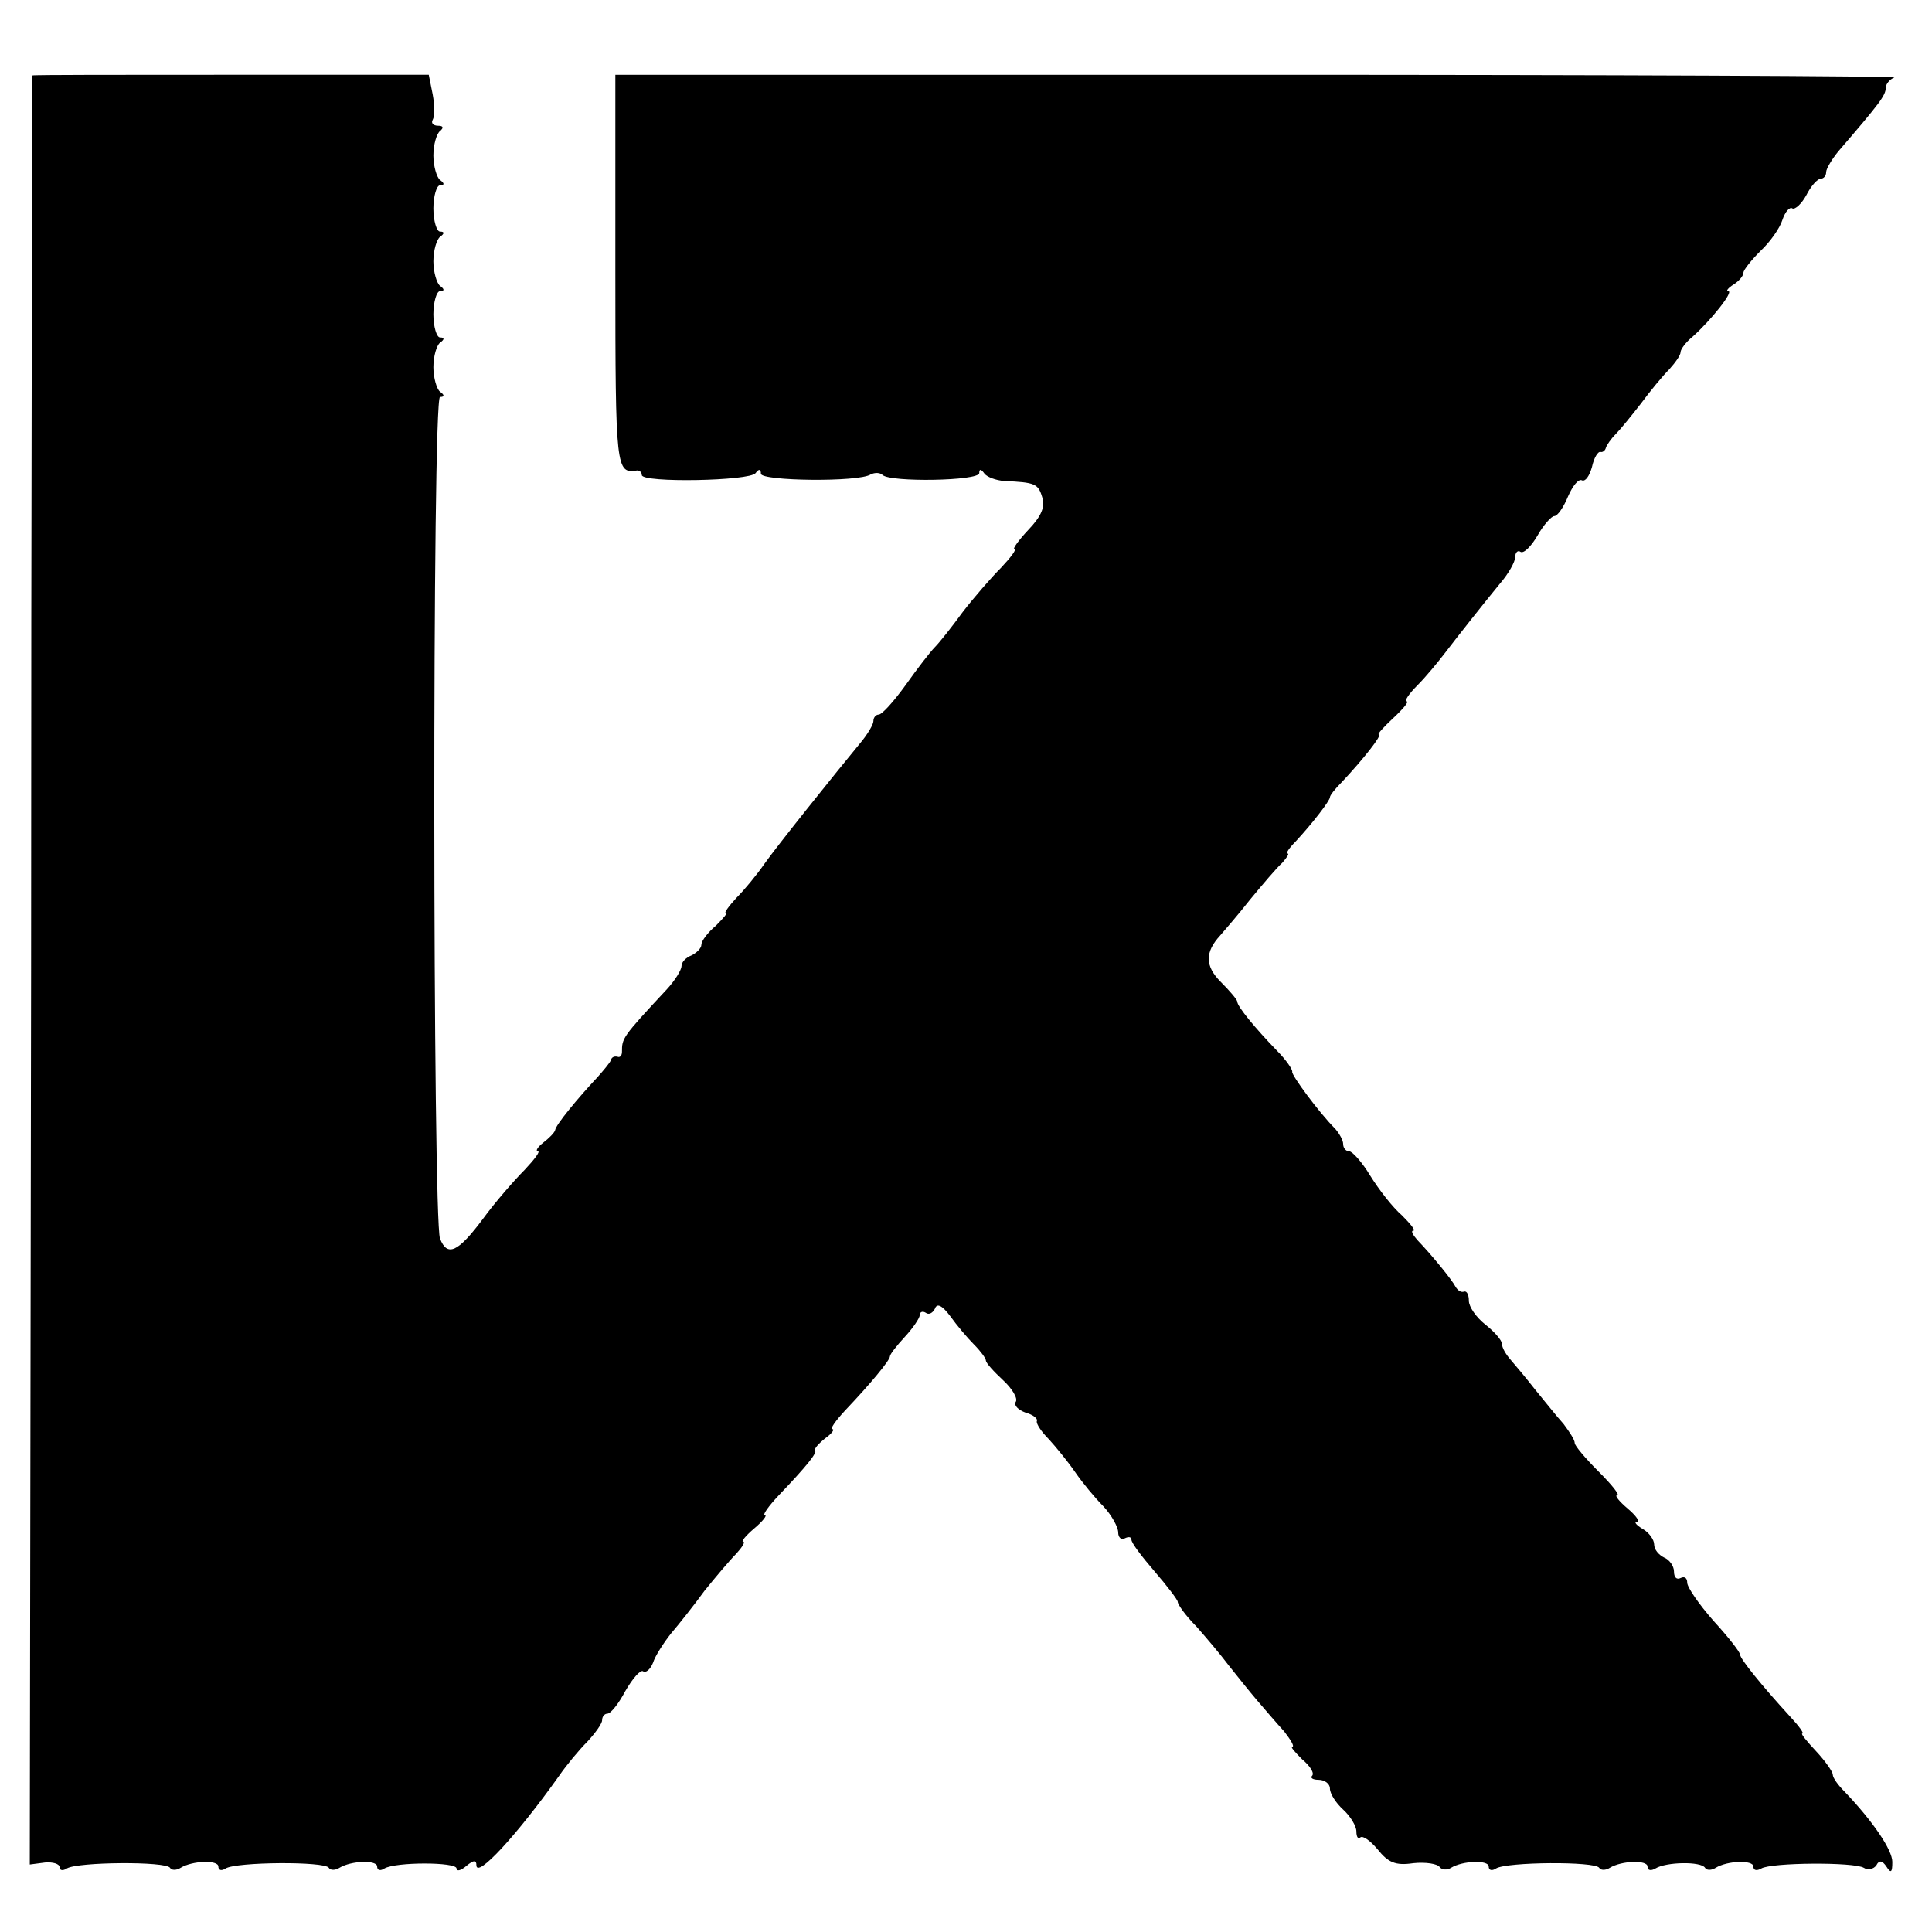 <?xml version="1.0" standalone="no"?>
<!DOCTYPE svg PUBLIC "-//W3C//DTD SVG 20010904//EN"
 "http://www.w3.org/TR/2001/REC-SVG-20010904/DTD/svg10.dtd">
<svg version="1.0" xmlns="http://www.w3.org/2000/svg"
 width="292pt" height="292pt" viewBox="0 0 292 292"
 preserveAspectRatio="xMidYMid meet">
<g transform="translate(0,292) scale(0.1,-0.1)"
fill="#000000" stroke="none">
<path d="M49 2806 c0 -1 -2 -609 -2 -1352 l-2 -1352 23 3 c12 1 22 -2 22 -7 0
-5 5 -6 11 -2 16 10 150 11 156 1 2 -4 10 -4 16 0 18 11 57 12 57 2 0 -6 5 -7
11 -3 16 10 150 11 156 1 2 -4 10 -4 16 0 18 11 57 12 57 2 0 -6 5 -7 11 -3
17 10 109 10 109 0 0 -5 7 -3 15 4 11 9 15 9 15 1 0 -21 61 45 125 135 11 16
30 39 43 52 12 13 22 27 22 32 0 6 4 10 8 10 5 0 17 15 27 34 11 19 23 33 27
30 4 -3 11 3 15 13 3 10 16 30 27 44 12 14 35 43 51 65 17 21 38 46 48 56 9
10 14 18 10 18 -3 0 4 9 17 20 13 11 20 20 16 20 -4 0 5 13 21 30 43 45 58 64
55 68 -2 2 5 10 15 18 10 7 15 14 11 14 -4 0 5 13 20 29 37 39 67 75 67 81 0
3 10 16 23 30 12 13 22 28 22 32 0 5 4 7 9 4 5 -4 11 0 14 6 3 9 11 5 23 -11
10 -14 26 -33 36 -43 10 -10 18 -21 18 -24 0 -4 12 -17 26 -30 14 -13 23 -28
19 -33 -3 -5 4 -12 15 -16 11 -3 19 -9 17 -13 -1 -4 7 -16 18 -27 11 -12 29
-34 40 -50 11 -16 30 -39 43 -52 12 -13 22 -31 22 -39 0 -8 5 -12 10 -9 6 3
10 2 10 -2 0 -5 16 -26 35 -48 19 -22 35 -43 35 -46 0 -4 12 -21 28 -37 15
-17 37 -43 49 -59 12 -15 31 -39 43 -53 12 -14 30 -35 41 -47 10 -13 16 -23
12 -23 -3 0 4 -8 15 -19 12 -10 19 -21 15 -25 -3 -3 1 -6 10 -6 9 0 17 -6 17
-13 0 -8 9 -22 20 -32 11 -10 20 -25 20 -33 0 -9 3 -12 6 -9 4 3 15 -5 26 -18
16 -20 27 -25 54 -21 19 2 37 -1 40 -6 3 -4 11 -5 17 -1 18 11 57 12 57 2 0
-6 5 -7 11 -3 16 10 150 11 156 1 2 -4 10 -4 16 0 18 11 57 12 57 2 0 -6 5 -7
12 -3 16 10 69 11 75 1 2 -4 10 -4 16 0 18 11 57 12 57 2 0 -6 5 -7 12 -3 15
9 140 10 155 1 6 -4 15 -2 19 4 4 8 9 7 15 -2 7 -11 9 -9 9 7 0 18 -29 61 -72
106 -10 10 -18 21 -18 26 0 4 -11 20 -25 35 -14 15 -24 27 -21 27 3 0 -5 11
-17 24 -45 49 -77 89 -77 95 0 4 -18 27 -40 51 -22 25 -40 51 -40 58 0 7 -4
10 -10 7 -6 -3 -10 1 -10 10 0 8 -7 18 -15 21 -8 4 -15 12 -15 20 0 7 -8 18
-17 23 -10 6 -14 11 -9 11 5 0 -1 9 -14 20 -13 11 -20 20 -16 20 5 0 -8 16
-28 36 -20 20 -36 39 -36 43 0 5 -8 17 -17 29 -10 11 -29 35 -43 52 -14 18
-31 38 -37 45 -7 8 -13 18 -13 24 0 5 -11 18 -25 29 -14 11 -25 27 -25 36 0 9
-3 15 -7 14 -5 -2 -10 2 -13 7 -5 10 -35 47 -58 71 -7 8 -10 14 -6 14 4 0 -4
10 -17 23 -14 12 -35 39 -48 60 -12 20 -27 37 -32 37 -5 0 -9 5 -9 11 0 6 -6
16 -12 23 -25 25 -66 81 -65 86 1 3 -9 18 -23 32 -33 34 -60 67 -60 74 0 3
-11 16 -25 30 -24 24 -24 45 -1 70 6 7 27 31 45 54 19 23 41 49 49 56 7 8 11
14 8 14 -3 0 2 8 12 18 26 28 52 62 52 67 0 3 8 13 18 23 32 34 62 72 56 72
-3 0 7 11 22 25 15 14 24 25 20 25 -4 0 3 11 16 24 13 13 31 35 41 48 23 30
57 73 84 106 13 15 23 33 23 40 0 7 4 11 8 8 5 -3 16 8 26 25 9 16 21 29 25
29 5 0 14 13 21 30 7 16 16 27 21 24 5 -2 11 6 15 20 3 14 9 24 13 23 3 -1 7
2 8 6 1 4 8 14 15 21 7 7 24 28 38 46 14 19 33 42 43 52 9 10 17 21 17 26 0 4
8 15 18 23 28 25 63 69 54 69 -4 0 0 5 8 10 8 5 15 13 15 18 0 4 12 19 26 33
14 13 29 34 33 47 4 12 11 20 15 17 4 -2 14 7 21 20 7 14 17 25 22 25 4 0 8 4
8 10 0 5 9 20 19 32 62 72 71 84 71 95 0 6 6 13 13 16 6 2 -426 4 -960 4
l-973 0 0 -299 c0 -299 1 -304 33 -299 4 0 7 -3 7 -7 0 -12 164 -9 172 3 5 7
8 6 8 -1 0 -11 148 -13 166 -1 6 3 14 3 18 -1 12 -11 146 -9 146 3 0 7 3 6 8
-1 4 -5 17 -10 30 -11 46 -2 51 -4 57 -24 5 -15 -1 -29 -21 -50 -15 -16 -24
-29 -21 -29 4 0 -5 -12 -20 -28 -15 -15 -41 -45 -58 -67 -16 -22 -35 -46 -42
-53 -7 -7 -27 -33 -44 -57 -18 -25 -36 -45 -41 -45 -4 0 -8 -4 -8 -10 0 -5 -9
-20 -19 -32 -38 -46 -127 -157 -146 -184 -11 -16 -30 -39 -42 -51 -12 -13 -19
-23 -16 -23 3 0 -4 -8 -15 -19 -12 -10 -22 -23 -22 -29 0 -5 -7 -12 -15 -16
-8 -3 -15 -10 -15 -16 0 -6 -10 -22 -22 -35 -68 -73 -68 -74 -68 -95 0 -5 -3
-9 -7 -7 -5 1 -9 -1 -10 -6 -2 -4 -11 -15 -20 -25 -30 -32 -63 -72 -64 -80 -1
-4 -9 -12 -18 -19 -9 -7 -12 -13 -8 -13 4 0 -5 -12 -20 -28 -15 -15 -44 -48
-63 -74 -38 -51 -54 -58 -65 -30 -11 28 -12 1272 0 1272 7 0 7 3 0 8 -5 4 -10
21 -10 37 0 17 5 33 10 37 7 5 7 8 0 8 -5 0 -10 16 -10 35 0 19 5 35 10 35 7
0 7 3 0 8 -5 4 -10 21 -10 37 0 17 5 33 10 37 7 5 7 8 0 8 -5 0 -10 16 -10 35
0 19 5 35 10 35 7 0 7 3 0 8 -5 4 -10 21 -10 37 0 17 5 33 10 37 6 5 5 8 -3 8
-7 0 -11 4 -8 9 3 5 3 22 0 38 l-6 30 -299 0 c-164 0 -299 0 -300 -1z"/>
</g>
</svg>

